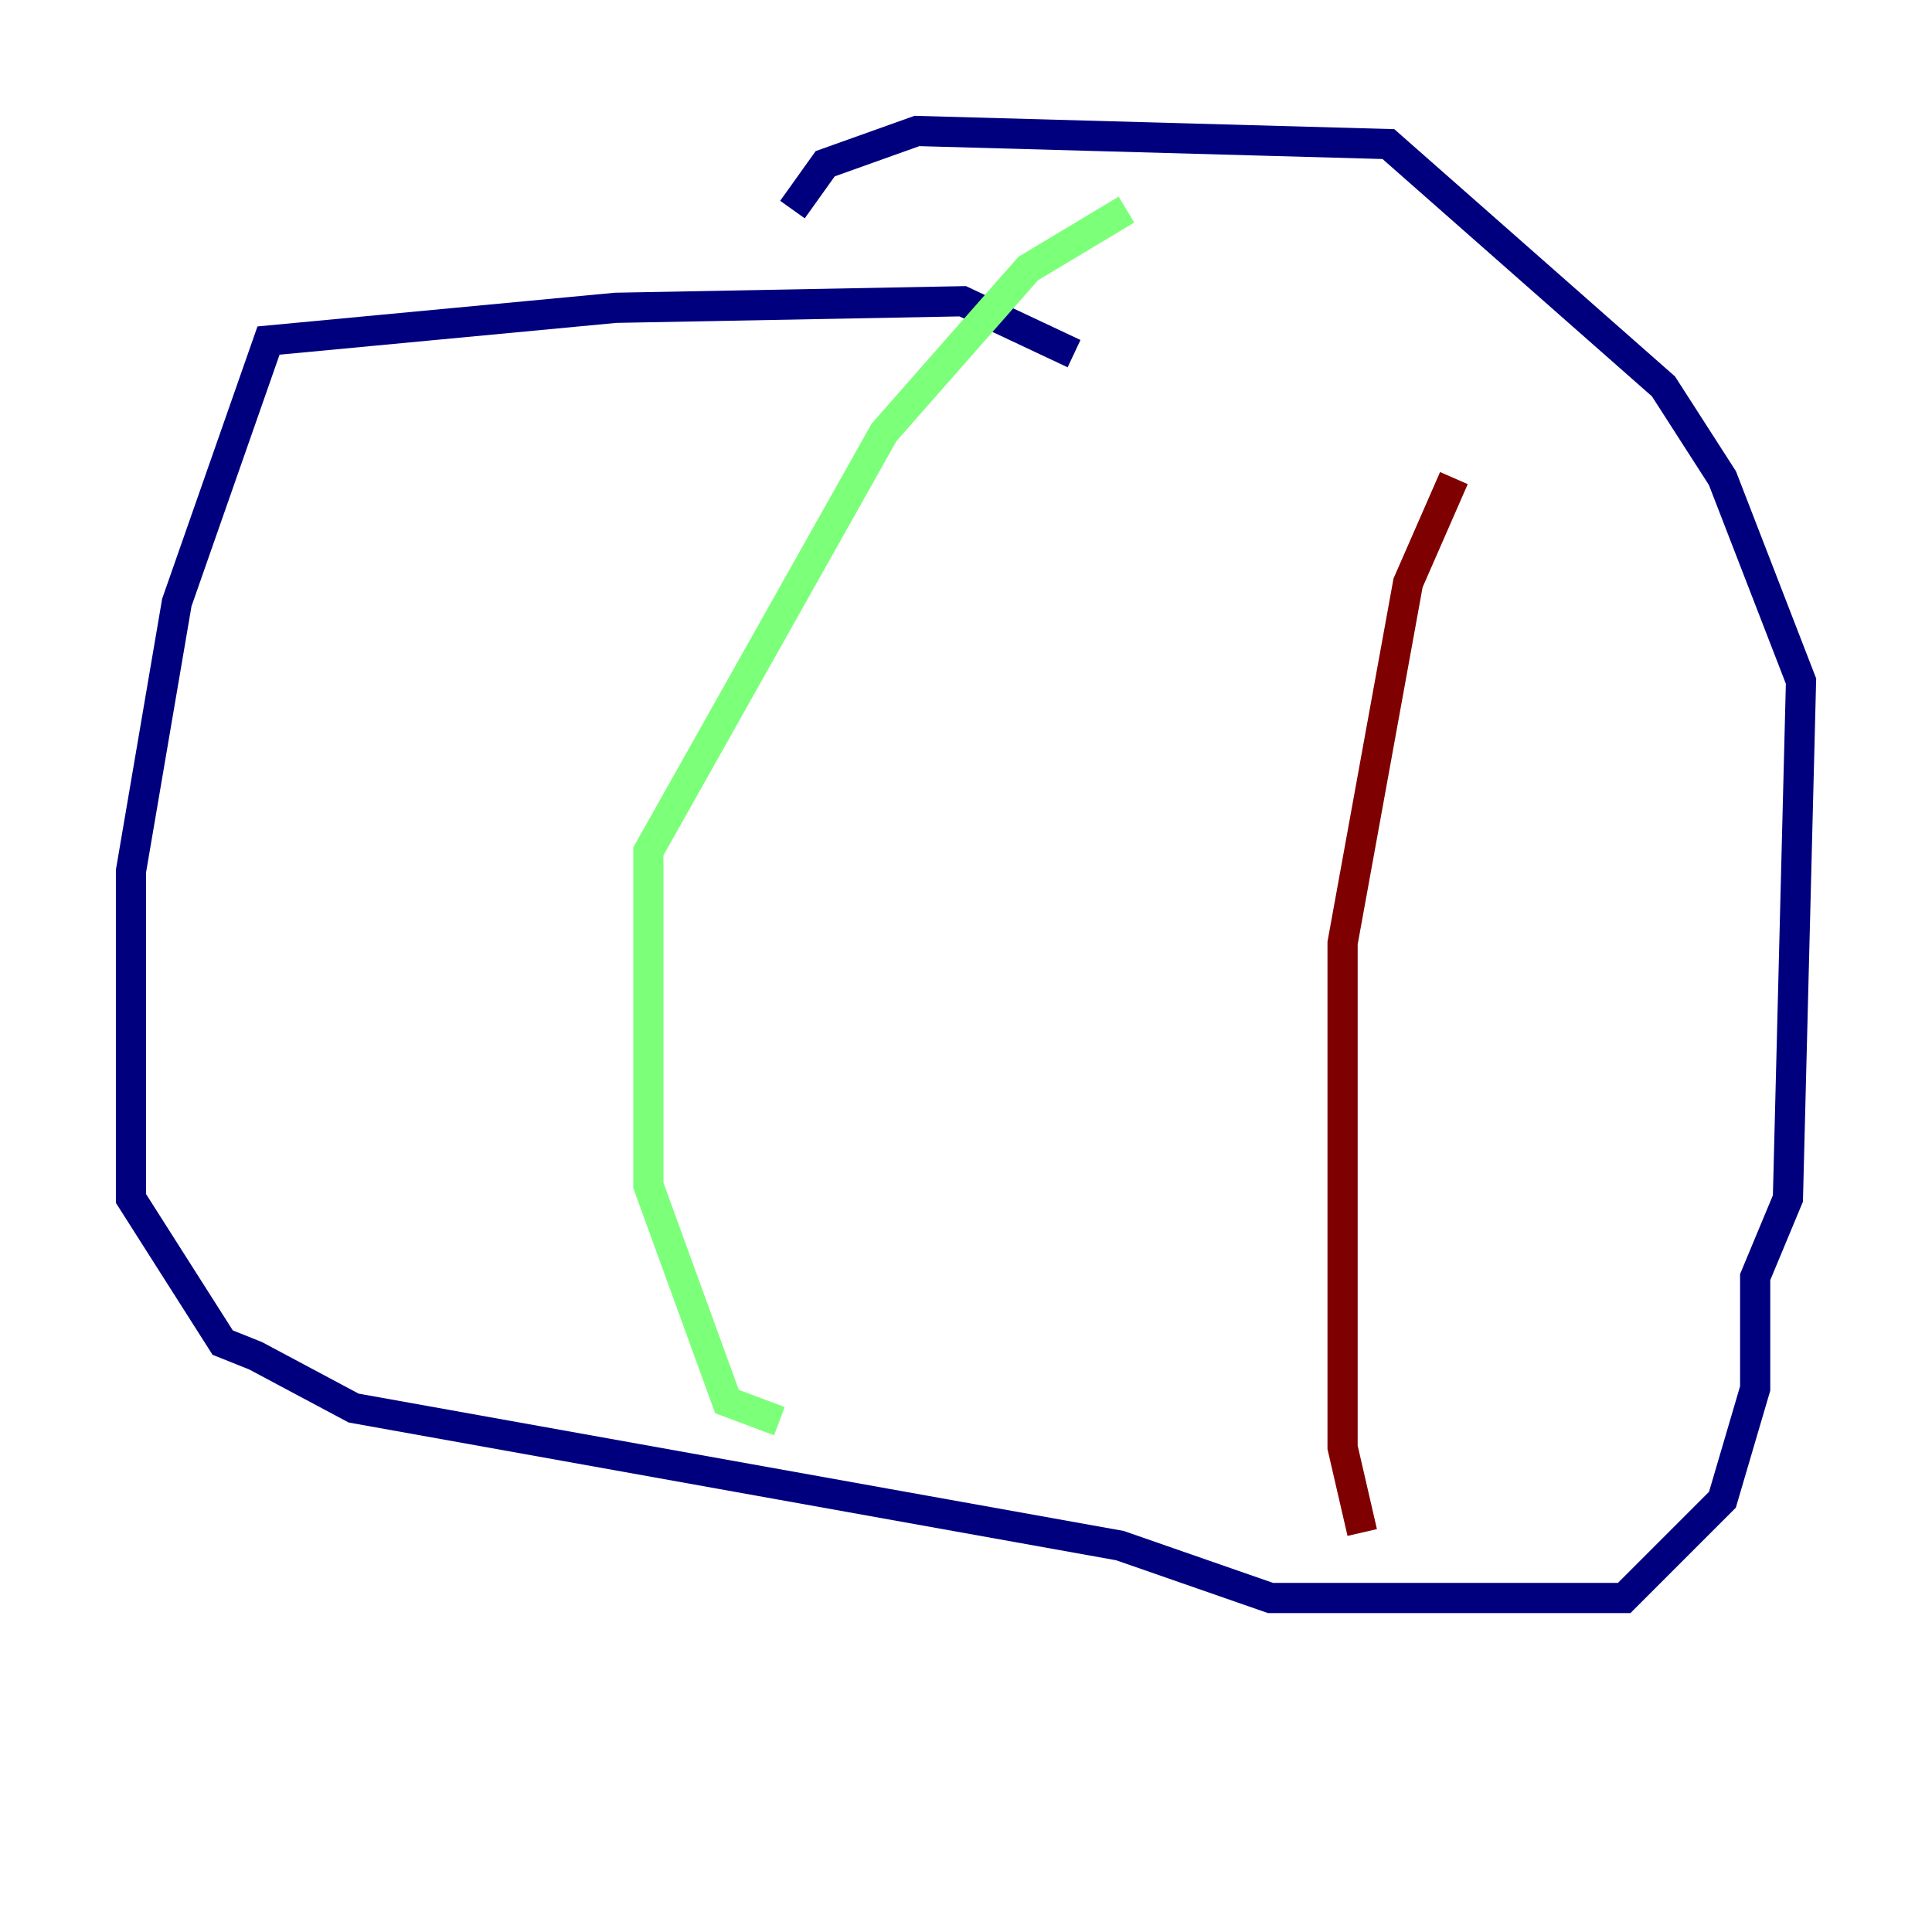 <?xml version="1.0" encoding="utf-8" ?>
<svg baseProfile="tiny" height="128" version="1.2" viewBox="0,0,128,128" width="128" xmlns="http://www.w3.org/2000/svg" xmlns:ev="http://www.w3.org/2001/xml-events" xmlns:xlink="http://www.w3.org/1999/xlink"><defs /><polyline fill="none" points="71.159,23.43 63.783,19.959 40.786,20.393 17.79,22.563 11.715,39.919 8.678,57.709 8.678,79.403 14.752,88.949 16.922,89.817 23.43,93.288 74.197,102.4 84.176,105.871 107.607,105.871 114.115,99.363 116.285,91.986 116.285,84.61 118.454,79.403 119.322,45.125 114.115,31.675 110.21,25.6 91.986,9.546 60.746,8.678 54.671,10.848 52.502,13.885" stroke="#00007f" stroke-width="2" /><polyline fill="none" points="74.63,13.885 68.122,17.79 58.576,28.637 42.956,56.407 42.956,78.536 48.163,92.854 51.634,94.156" stroke="#7cff79" stroke-width="2" /><polyline fill="none" points="96.325,31.675 93.288,38.617 88.949,62.481 88.949,95.891 90.251,101.532" stroke="#7f0000" stroke-width="2" /></svg>